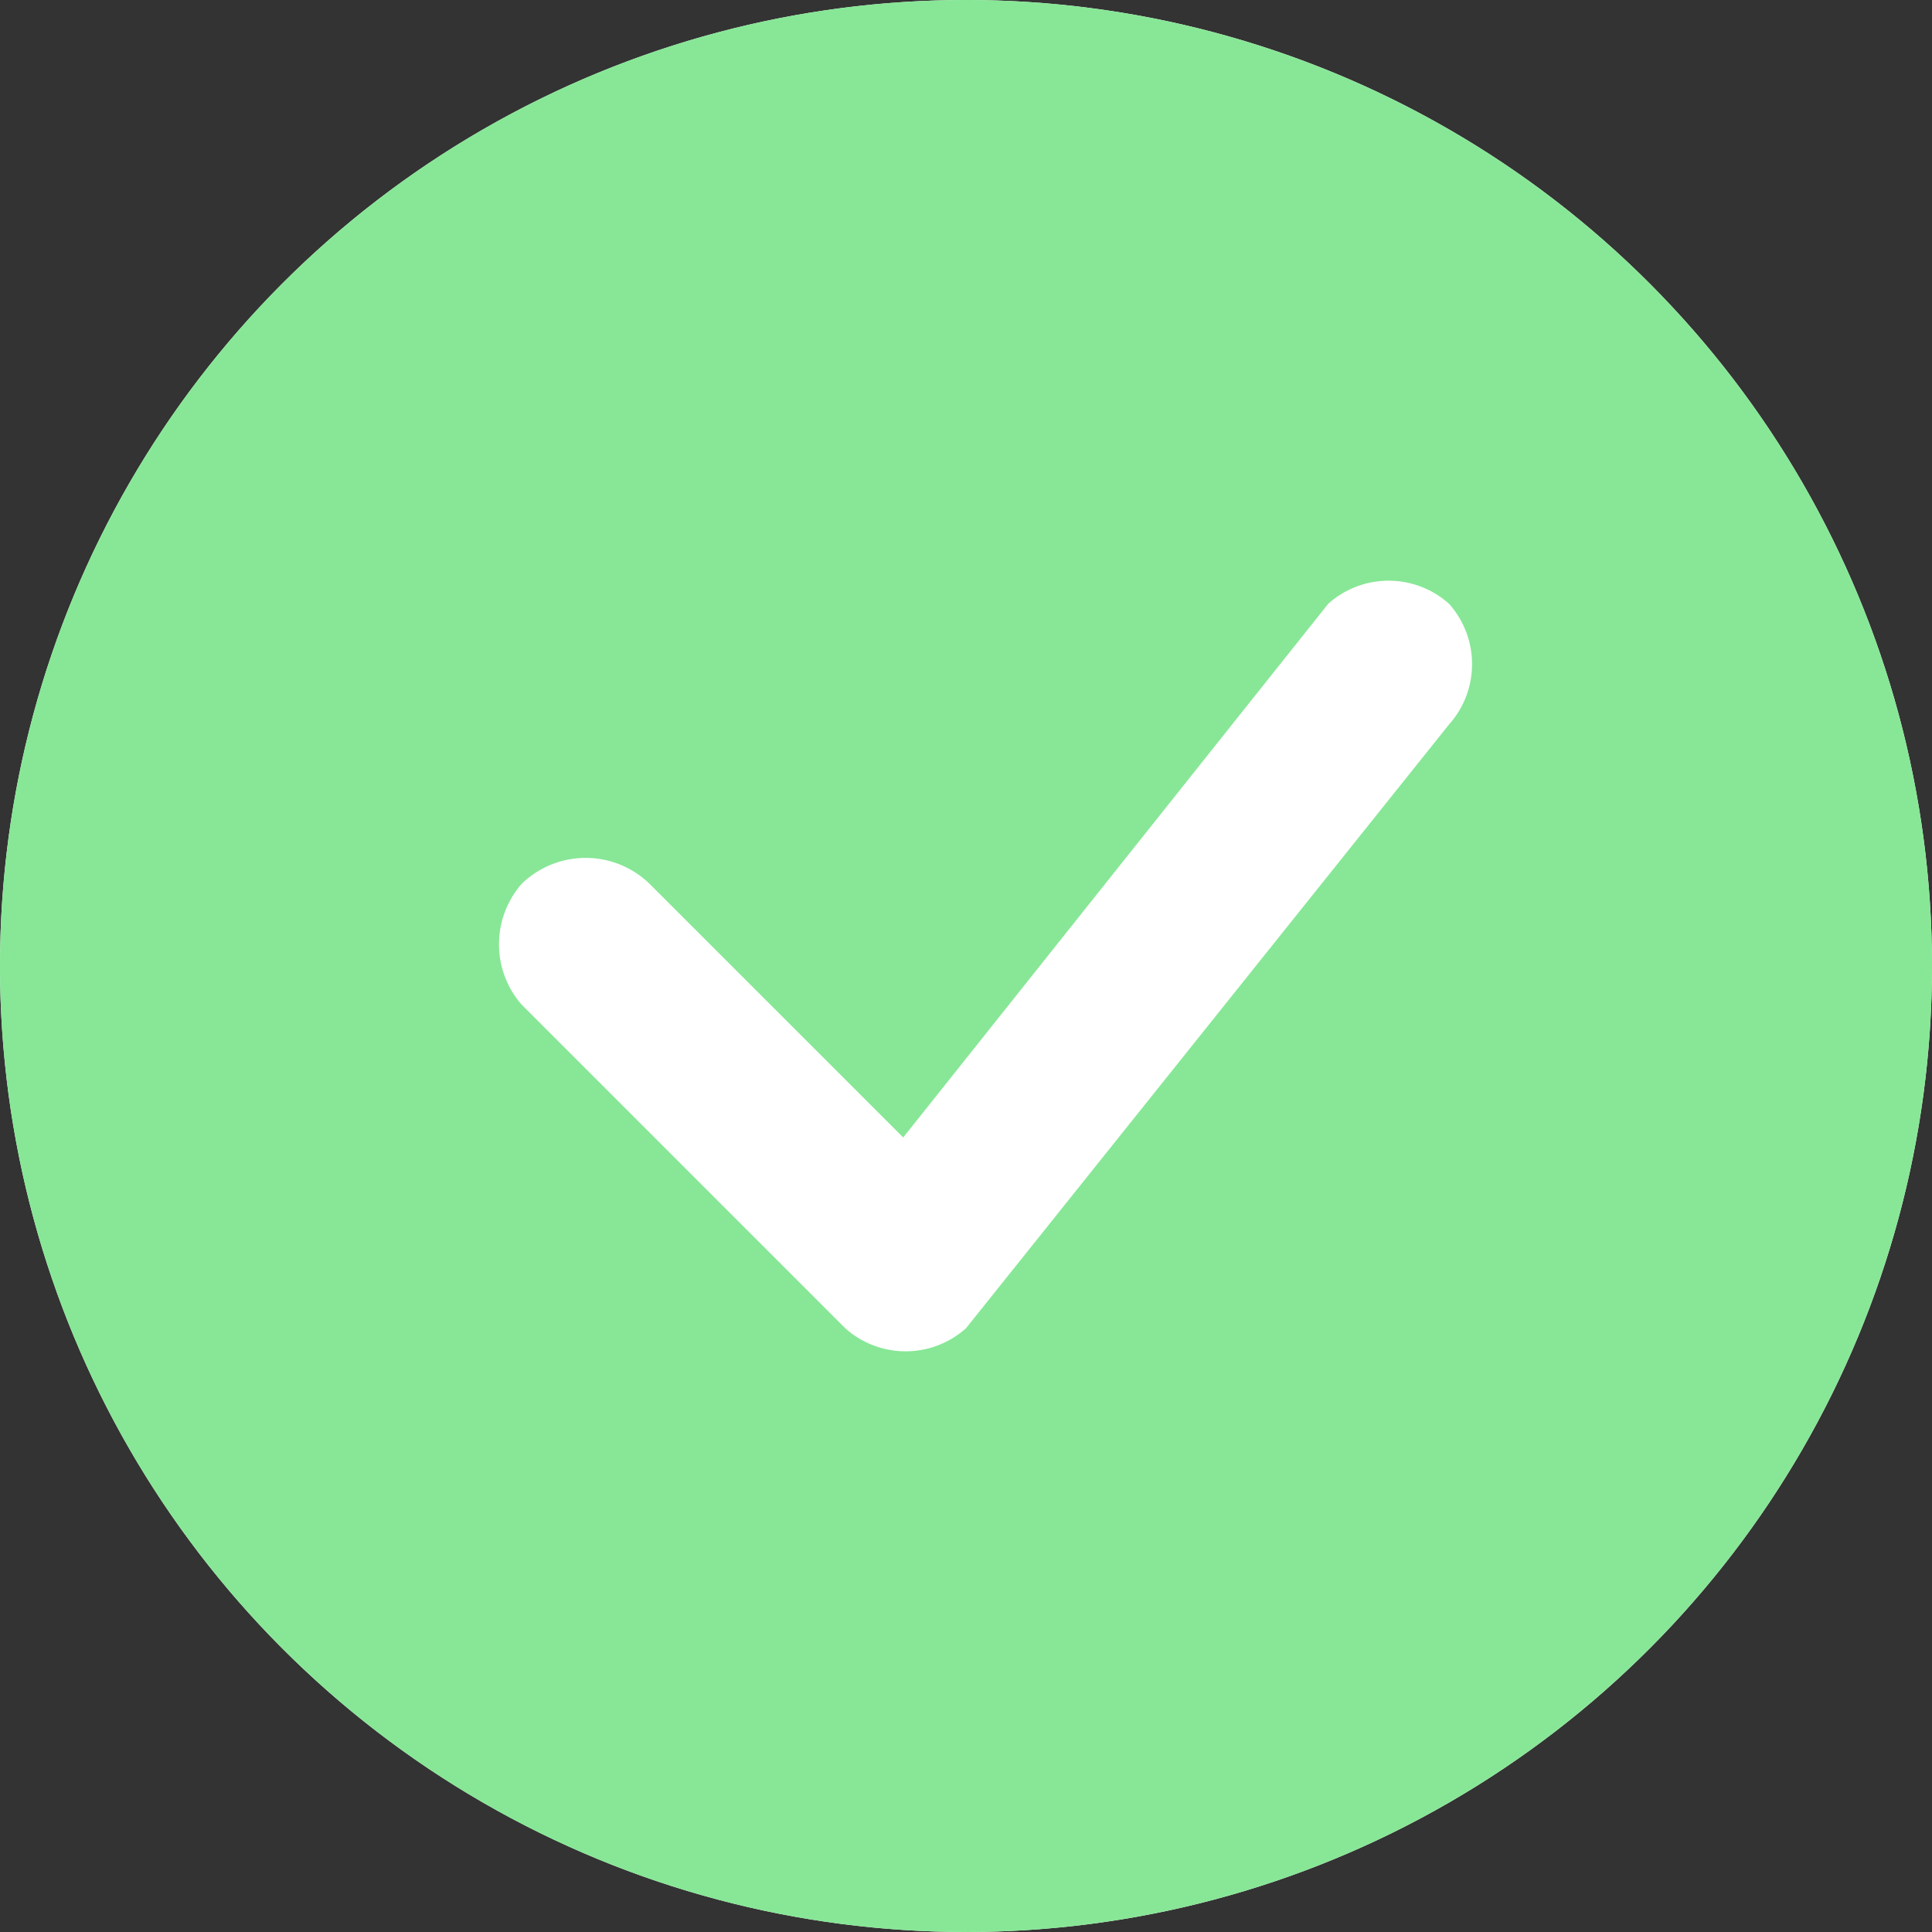 <svg xmlns="http://www.w3.org/2000/svg" viewBox="0 0 16 16"><rect x="0" y="0" width="16" height="16" fill="#333333" stroke="none"/><defs><style>.cls-1{fill:#fff;}.cls-2{fill:#87e796;}</style></defs><title>check-green</title><g id="Livello_2" data-name="Livello 2"><g id="Livello_1-2" data-name="Livello 1"><circle class="cls-1" cx="8" cy="8" r="8"/><path class="cls-2" d="M16,8A8,8,0,1,1,8,0,8,8,0,0,1,16,8ZM12,5A.75.75,0,0,0,11,5l0,0L7.48,9.42l-2.1-2.1a.76.76,0,0,0-1.06,0,.76.76,0,0,0,0,1L7,11A.75.75,0,0,0,8,11l0,0,4-5a.75.75,0,0,0,0-1Z"/></g></g></svg>